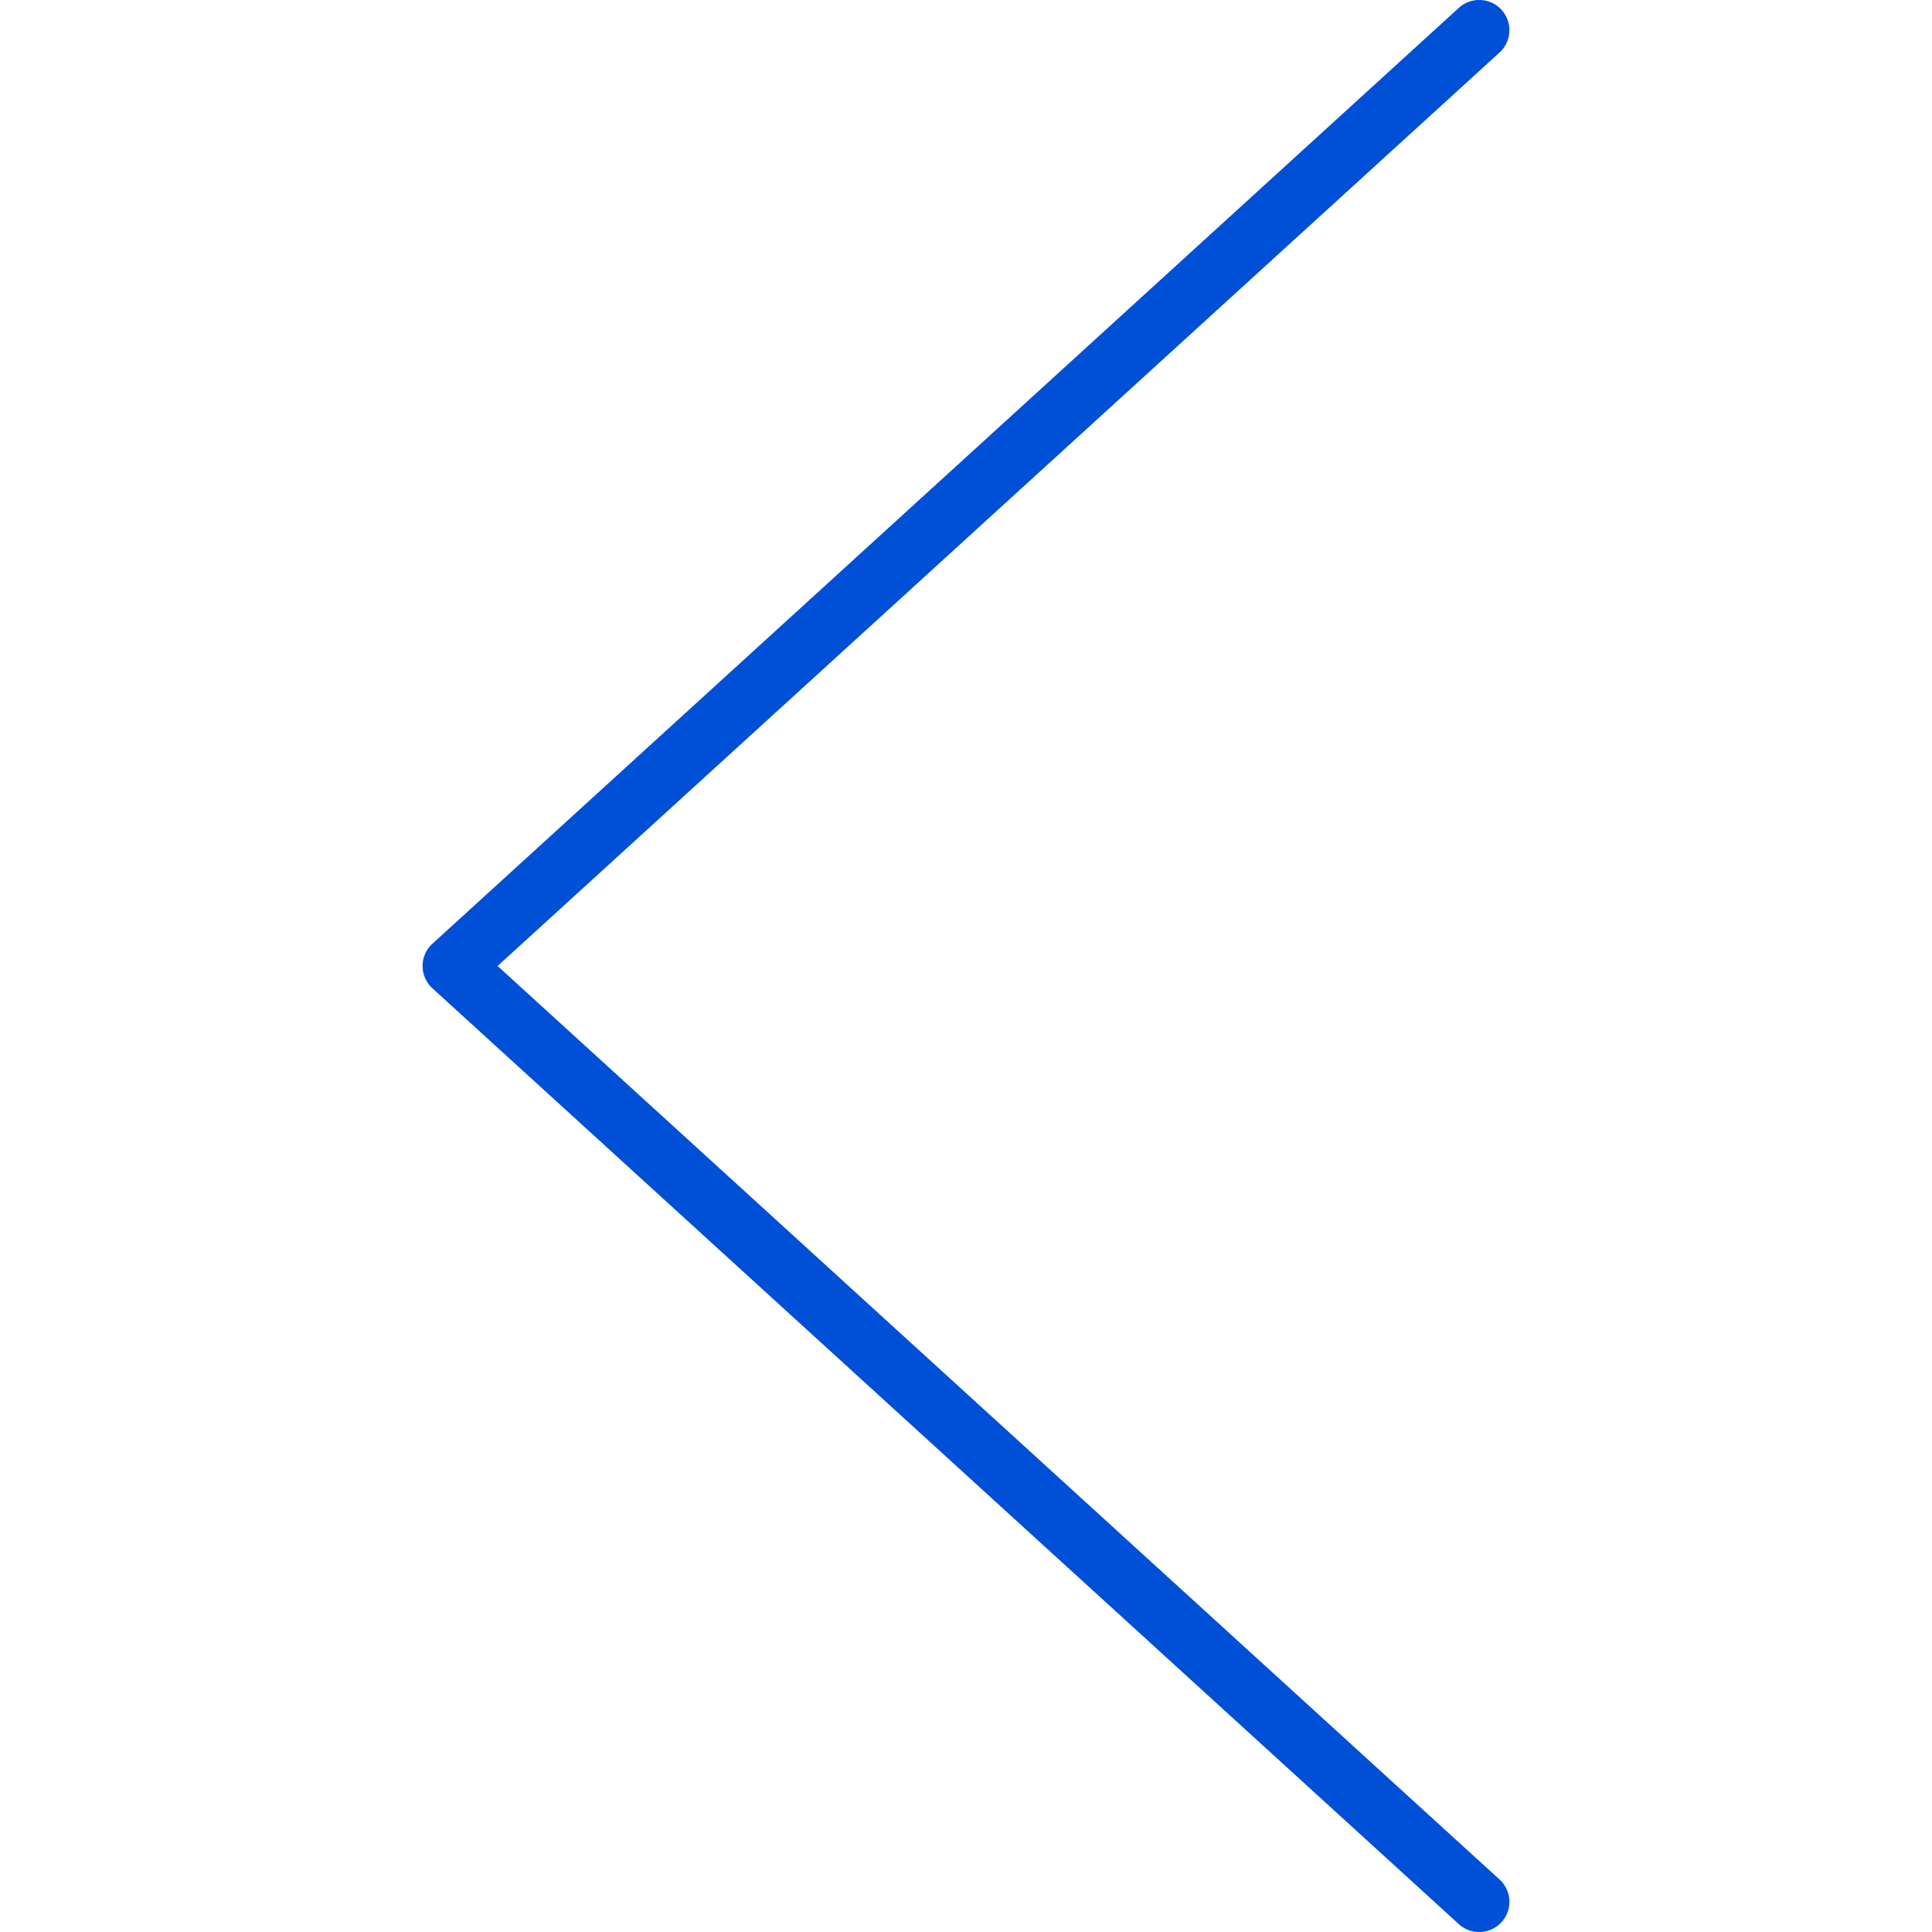 <svg xmlns="http://www.w3.org/2000/svg" width="32" height="32" viewBox="0 0 32 32">
    <path fill="#0050D7" fill-rule="evenodd" d="M8.242 16l16.595 15.13a.5.5 0 1 1-.674.74l-17-15.5a.5.5 0 0 1 0-.74l17-15.5a.5.5 0 1 1 .674.74L8.242 16z"/>
</svg>
